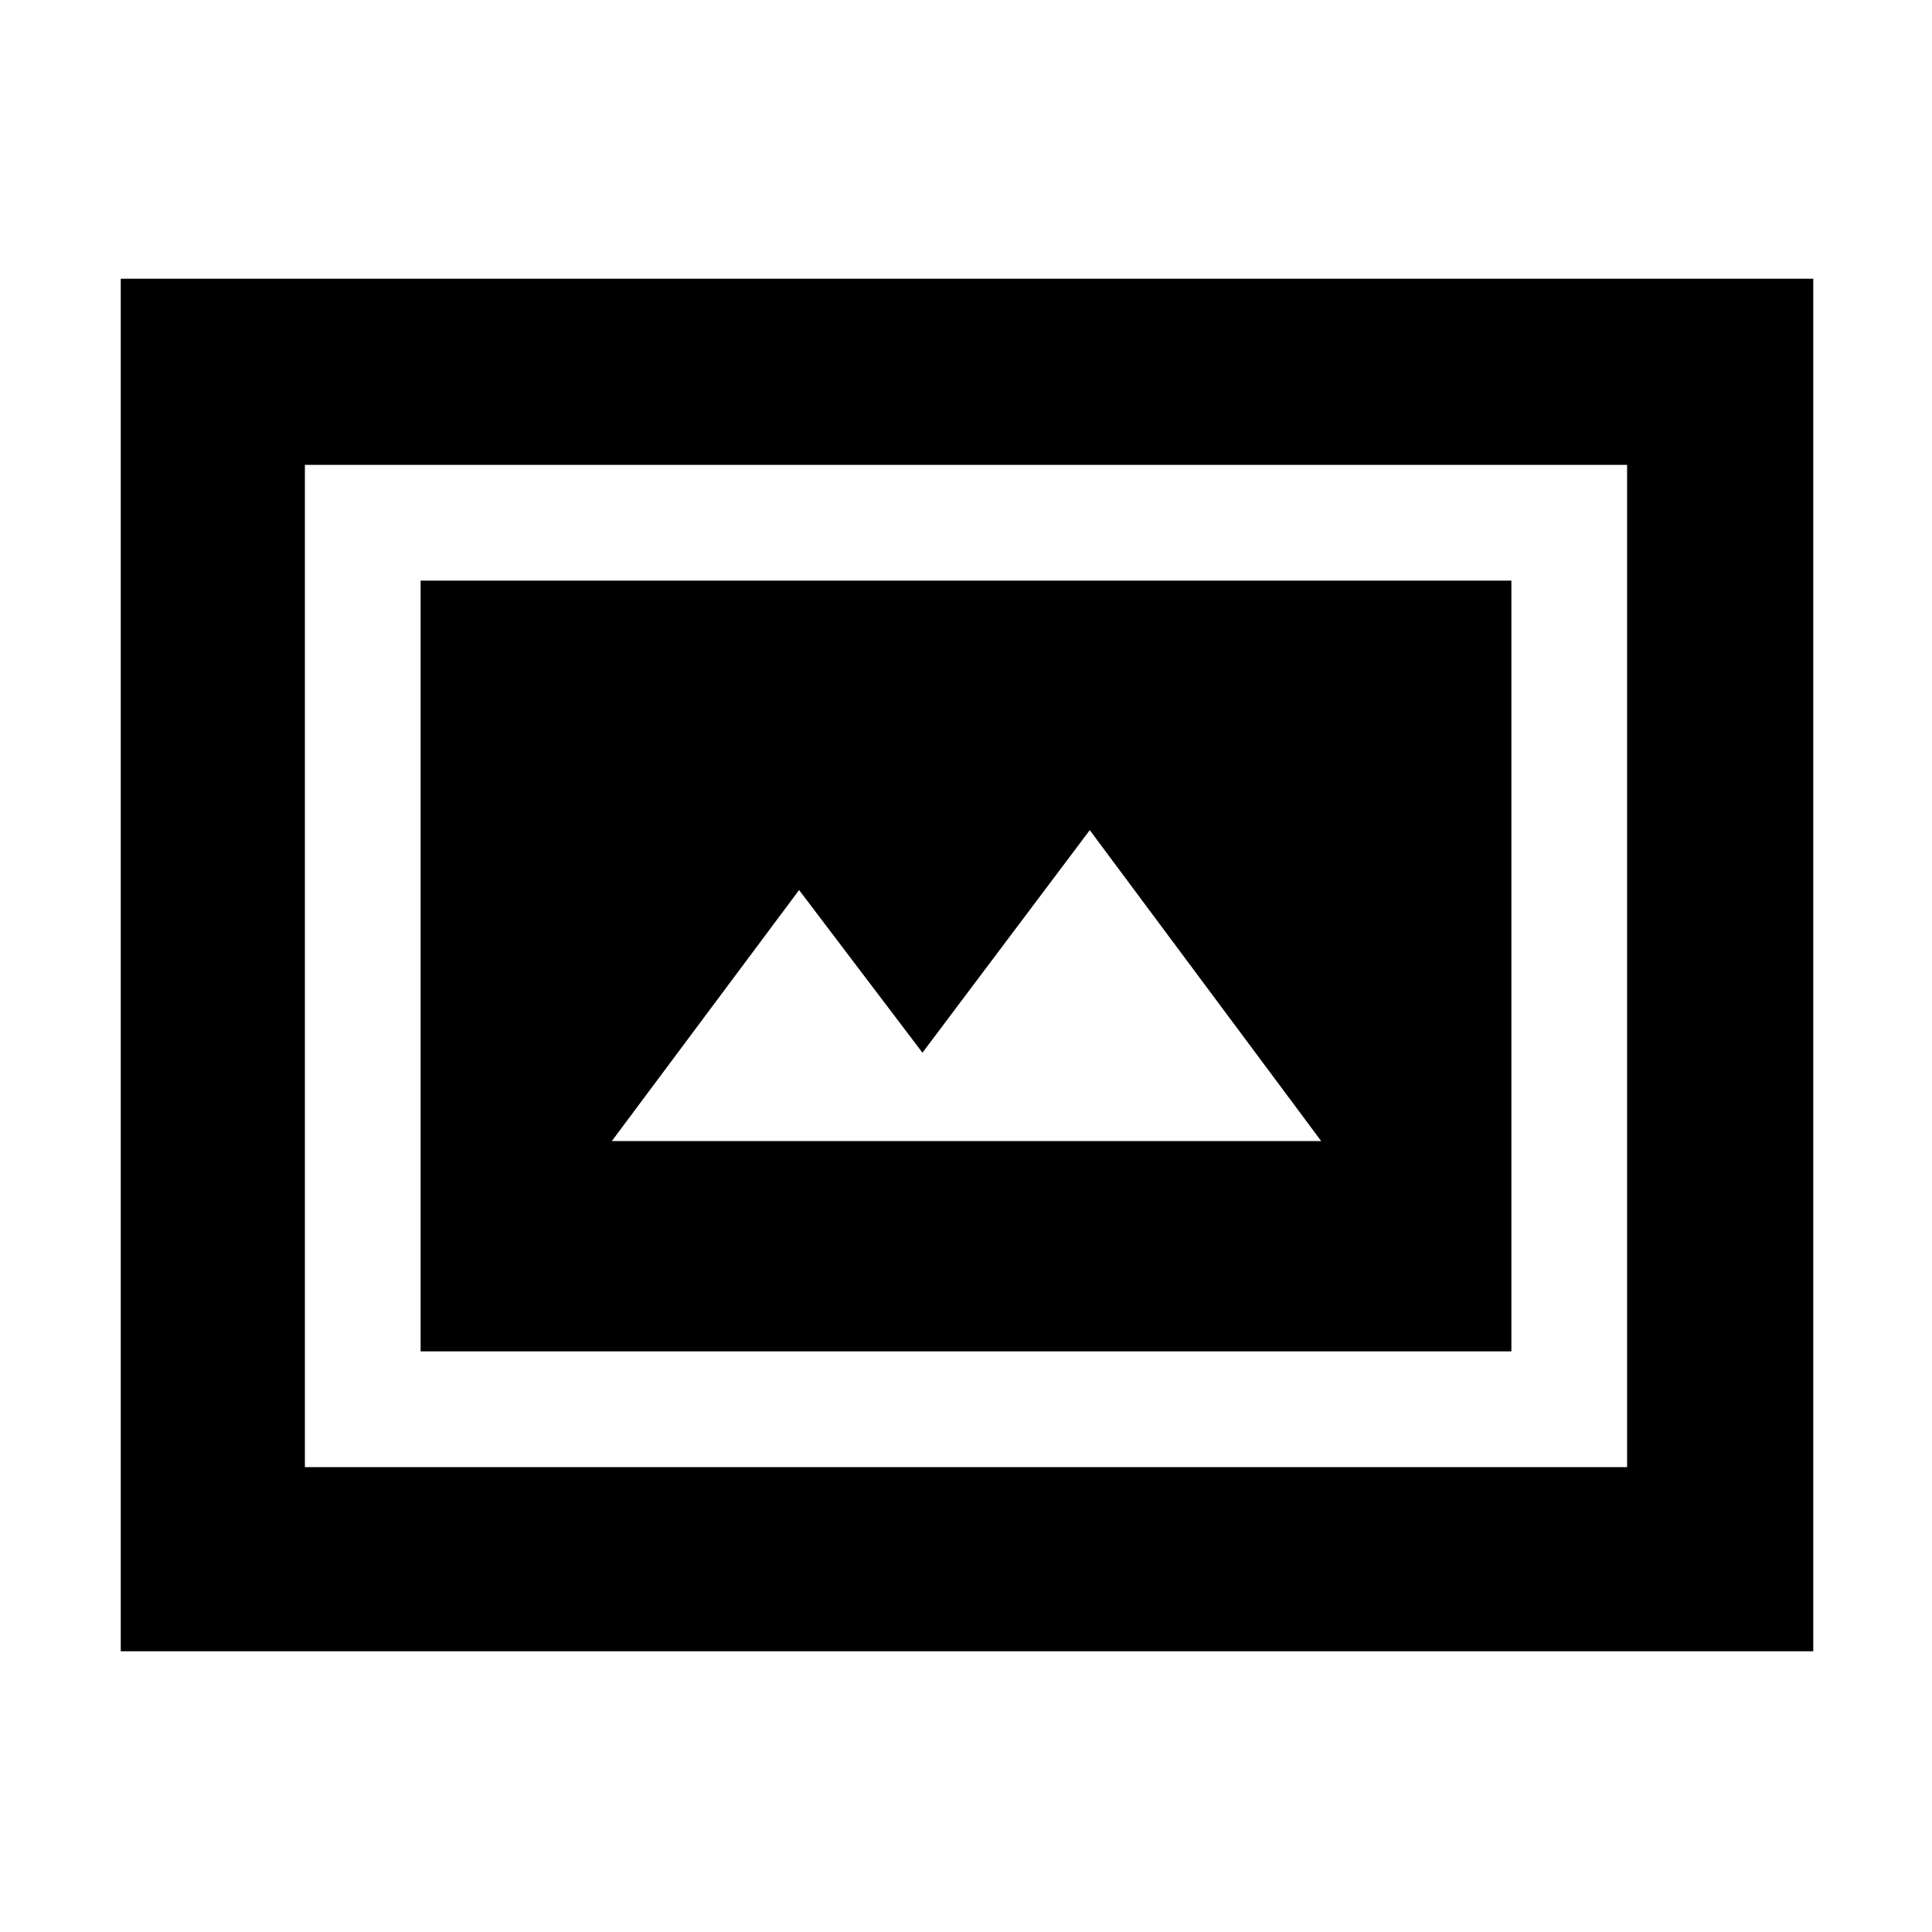 <svg xmlns="http://www.w3.org/2000/svg" height="48" viewBox="0 -960 960 960" width="48"><path d="M209-288.5h542v-383H209v383ZM304-393l93.06-124.74 61.3 80.81L541.5-547.5l115 154.5H304ZM60-139.5v-682h841v682H60Zm91.5-91.5h657v-498h-657v498Zm0 0v-498 498Z"/></svg>
